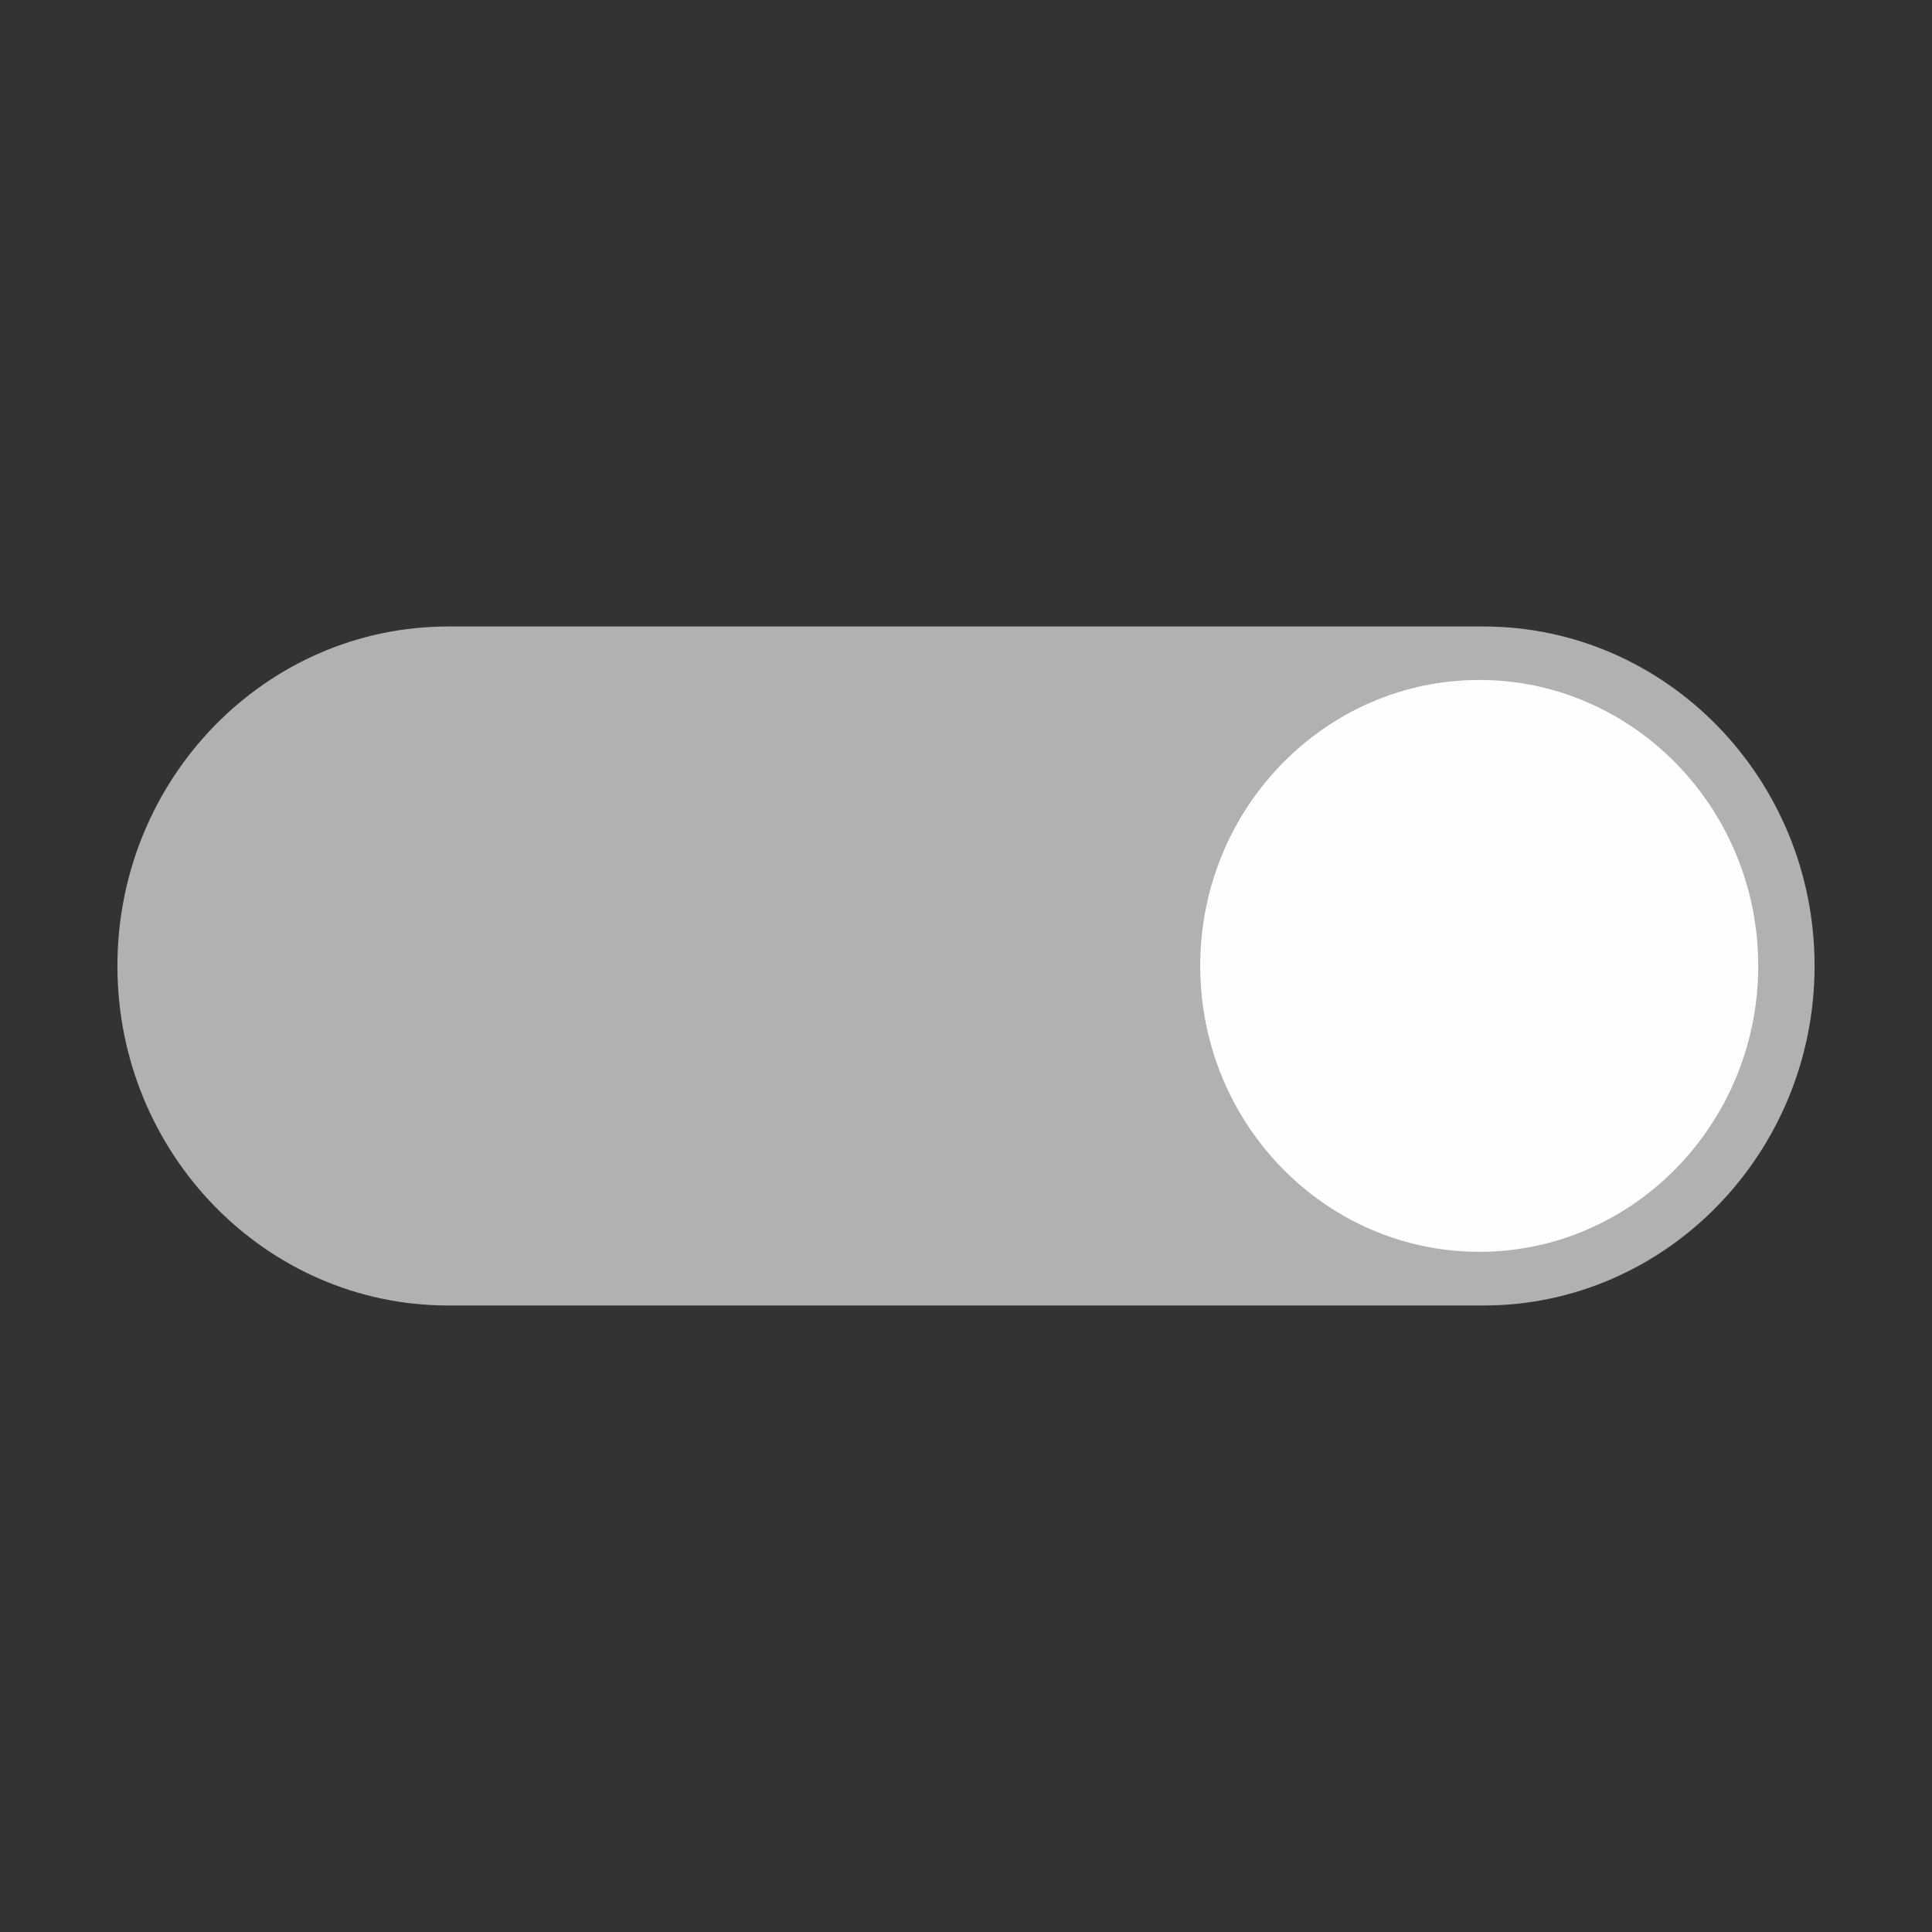 <?xml version="1.0" encoding="utf-8"?>
<!-- Generator: Adobe Illustrator 16.0.0, SVG Export Plug-In . SVG Version: 6.00 Build 0)  -->
<!DOCTYPE svg PUBLIC "-//W3C//DTD SVG 1.1//EN" "http://www.w3.org/Graphics/SVG/1.1/DTD/svg11.dtd">
<svg version="1.1" id="Layer_1" xmlns="http://www.w3.org/2000/svg" xmlns:xlink="http://www.w3.org/1999/xlink" x="0px" y="0px"
	 width="18px" height="18px" viewBox="0 0 18 18" enable-background="new 0 0 18 18" xml:space="preserve">
<rect x="0" y="0" width="18" height="18" fill="#333333" stroke="none"/>
<path fill-rule="evenodd" clip-rule="evenodd" fill="#B1B1B1" d="M16.906,8.999c0,1.745-1.386,3.164-3.084,3.164H4.175
	c-1.7,0-3.081-1.419-3.081-3.164l0,0c0-1.745,1.381-3.162,3.081-3.162h9.647C15.521,5.837,16.906,7.254,16.906,8.999L16.906,8.999z"
	/>
<path fill="#FEFFFD" d="M16.381,8.999c0,1.472-1.169,2.664-2.598,2.664c-1.434,0-2.601-1.191-2.601-2.664
	c0-1.472,1.167-2.664,2.601-2.664C15.212,6.335,16.381,7.527,16.381,8.999z"/>
</svg>
